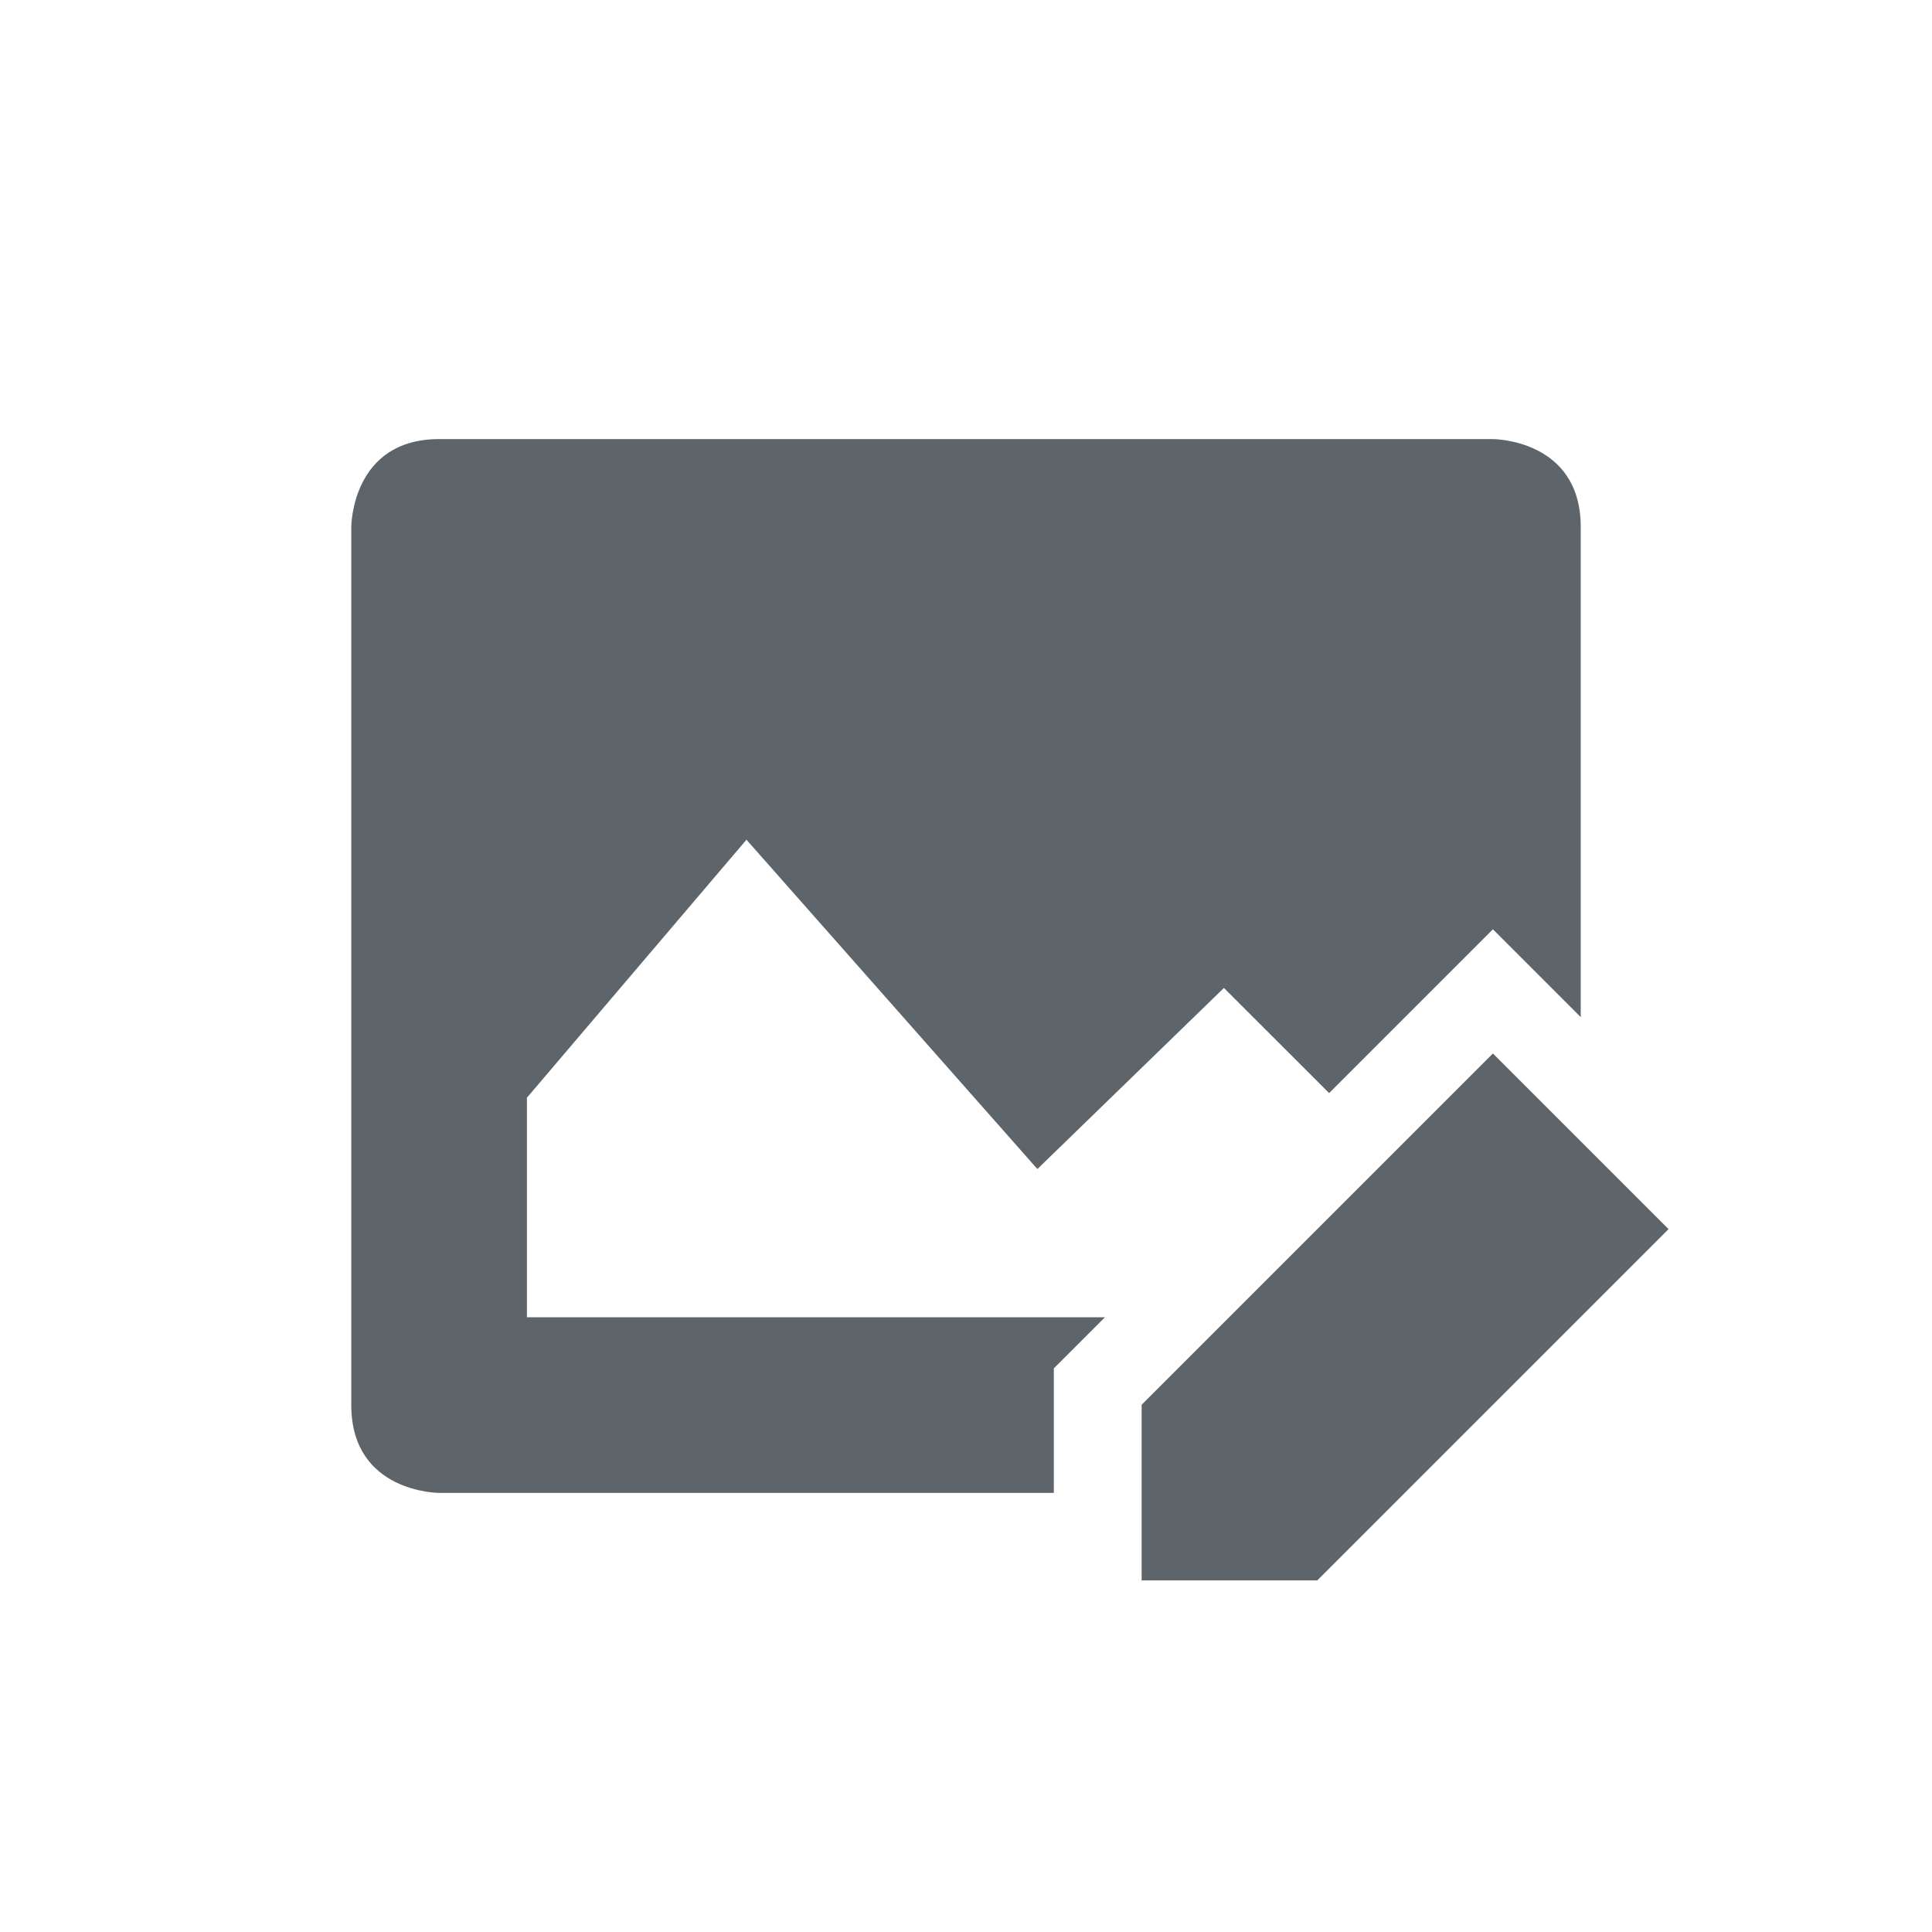 <svg xmlns="http://www.w3.org/2000/svg" width="22" height="22"><defs><style id="current-color-scheme" type="text/css"></style></defs><path d="M5 5C4 5 4 6 4 6v10c0 1 1 1 1 1h7v-1.418l.582-.582H6v-2.5l2.5-2.938 3.313 3.75 2.124-2.062 1.198 1.197.158-.158 1-1 .707-.707 1 1V6c0-1-1-1-1-1H5zm12 6.996l-1 1-1 1-2 2v2h2l.594-.594.406-.406 1-1 1-1 1-1-2-2z" fill="currentColor" color="#5d656b"/></svg>